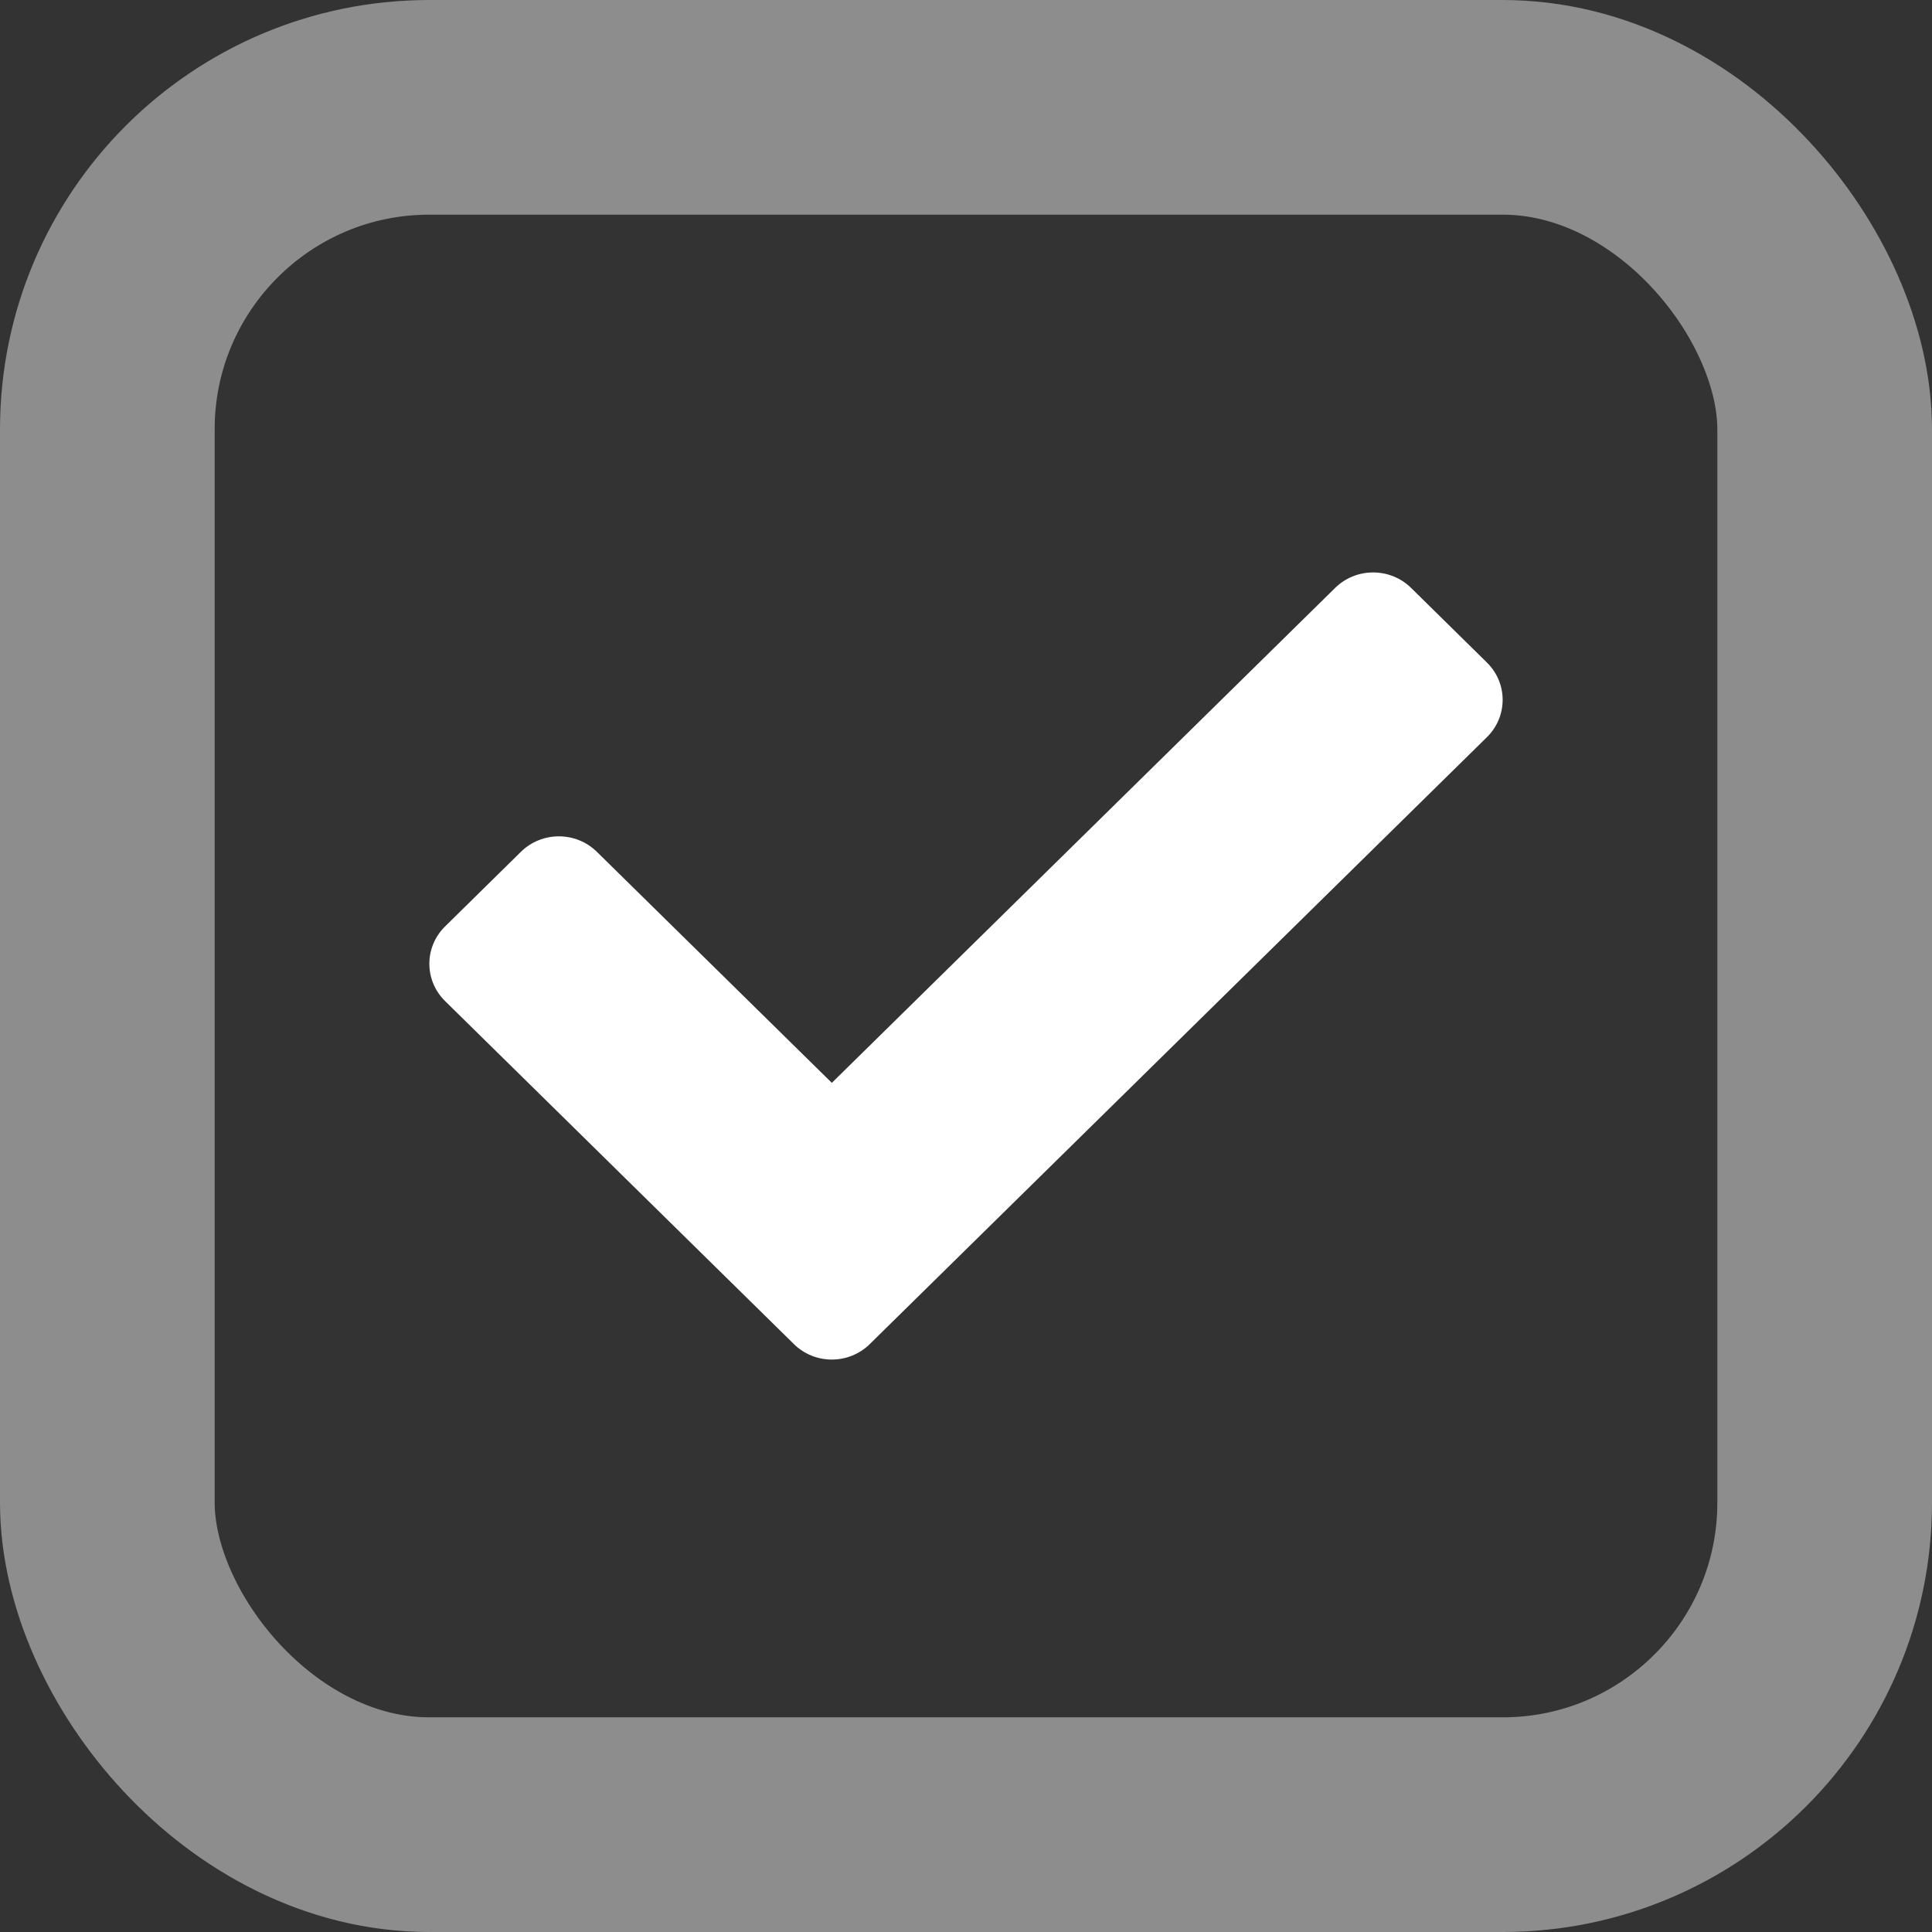 <svg width="27" height="27" viewBox="0 0 27 27" fill="none" xmlns="http://www.w3.org/2000/svg">
<rect x="0" y="0" width="27" height="27" fill="#333333" stroke="none"/>
<rect x="1.5" y="1.5" width="24" height="24" rx="4.5" stroke="#8D8D8D" stroke-width="3"/>
<path d="M11.095 18.784L6.22 13.99C5.927 13.702 5.927 13.235 6.22 12.947L7.28 11.904C7.573 11.616 8.048 11.616 8.341 11.904L11.625 15.133L18.659 8.216C18.952 7.928 19.427 7.928 19.72 8.216L20.78 9.259C21.073 9.547 21.073 10.014 20.78 10.302L12.155 18.784C11.862 19.072 11.387 19.072 11.095 18.784V18.784Z" fill="white"/>
</svg>

